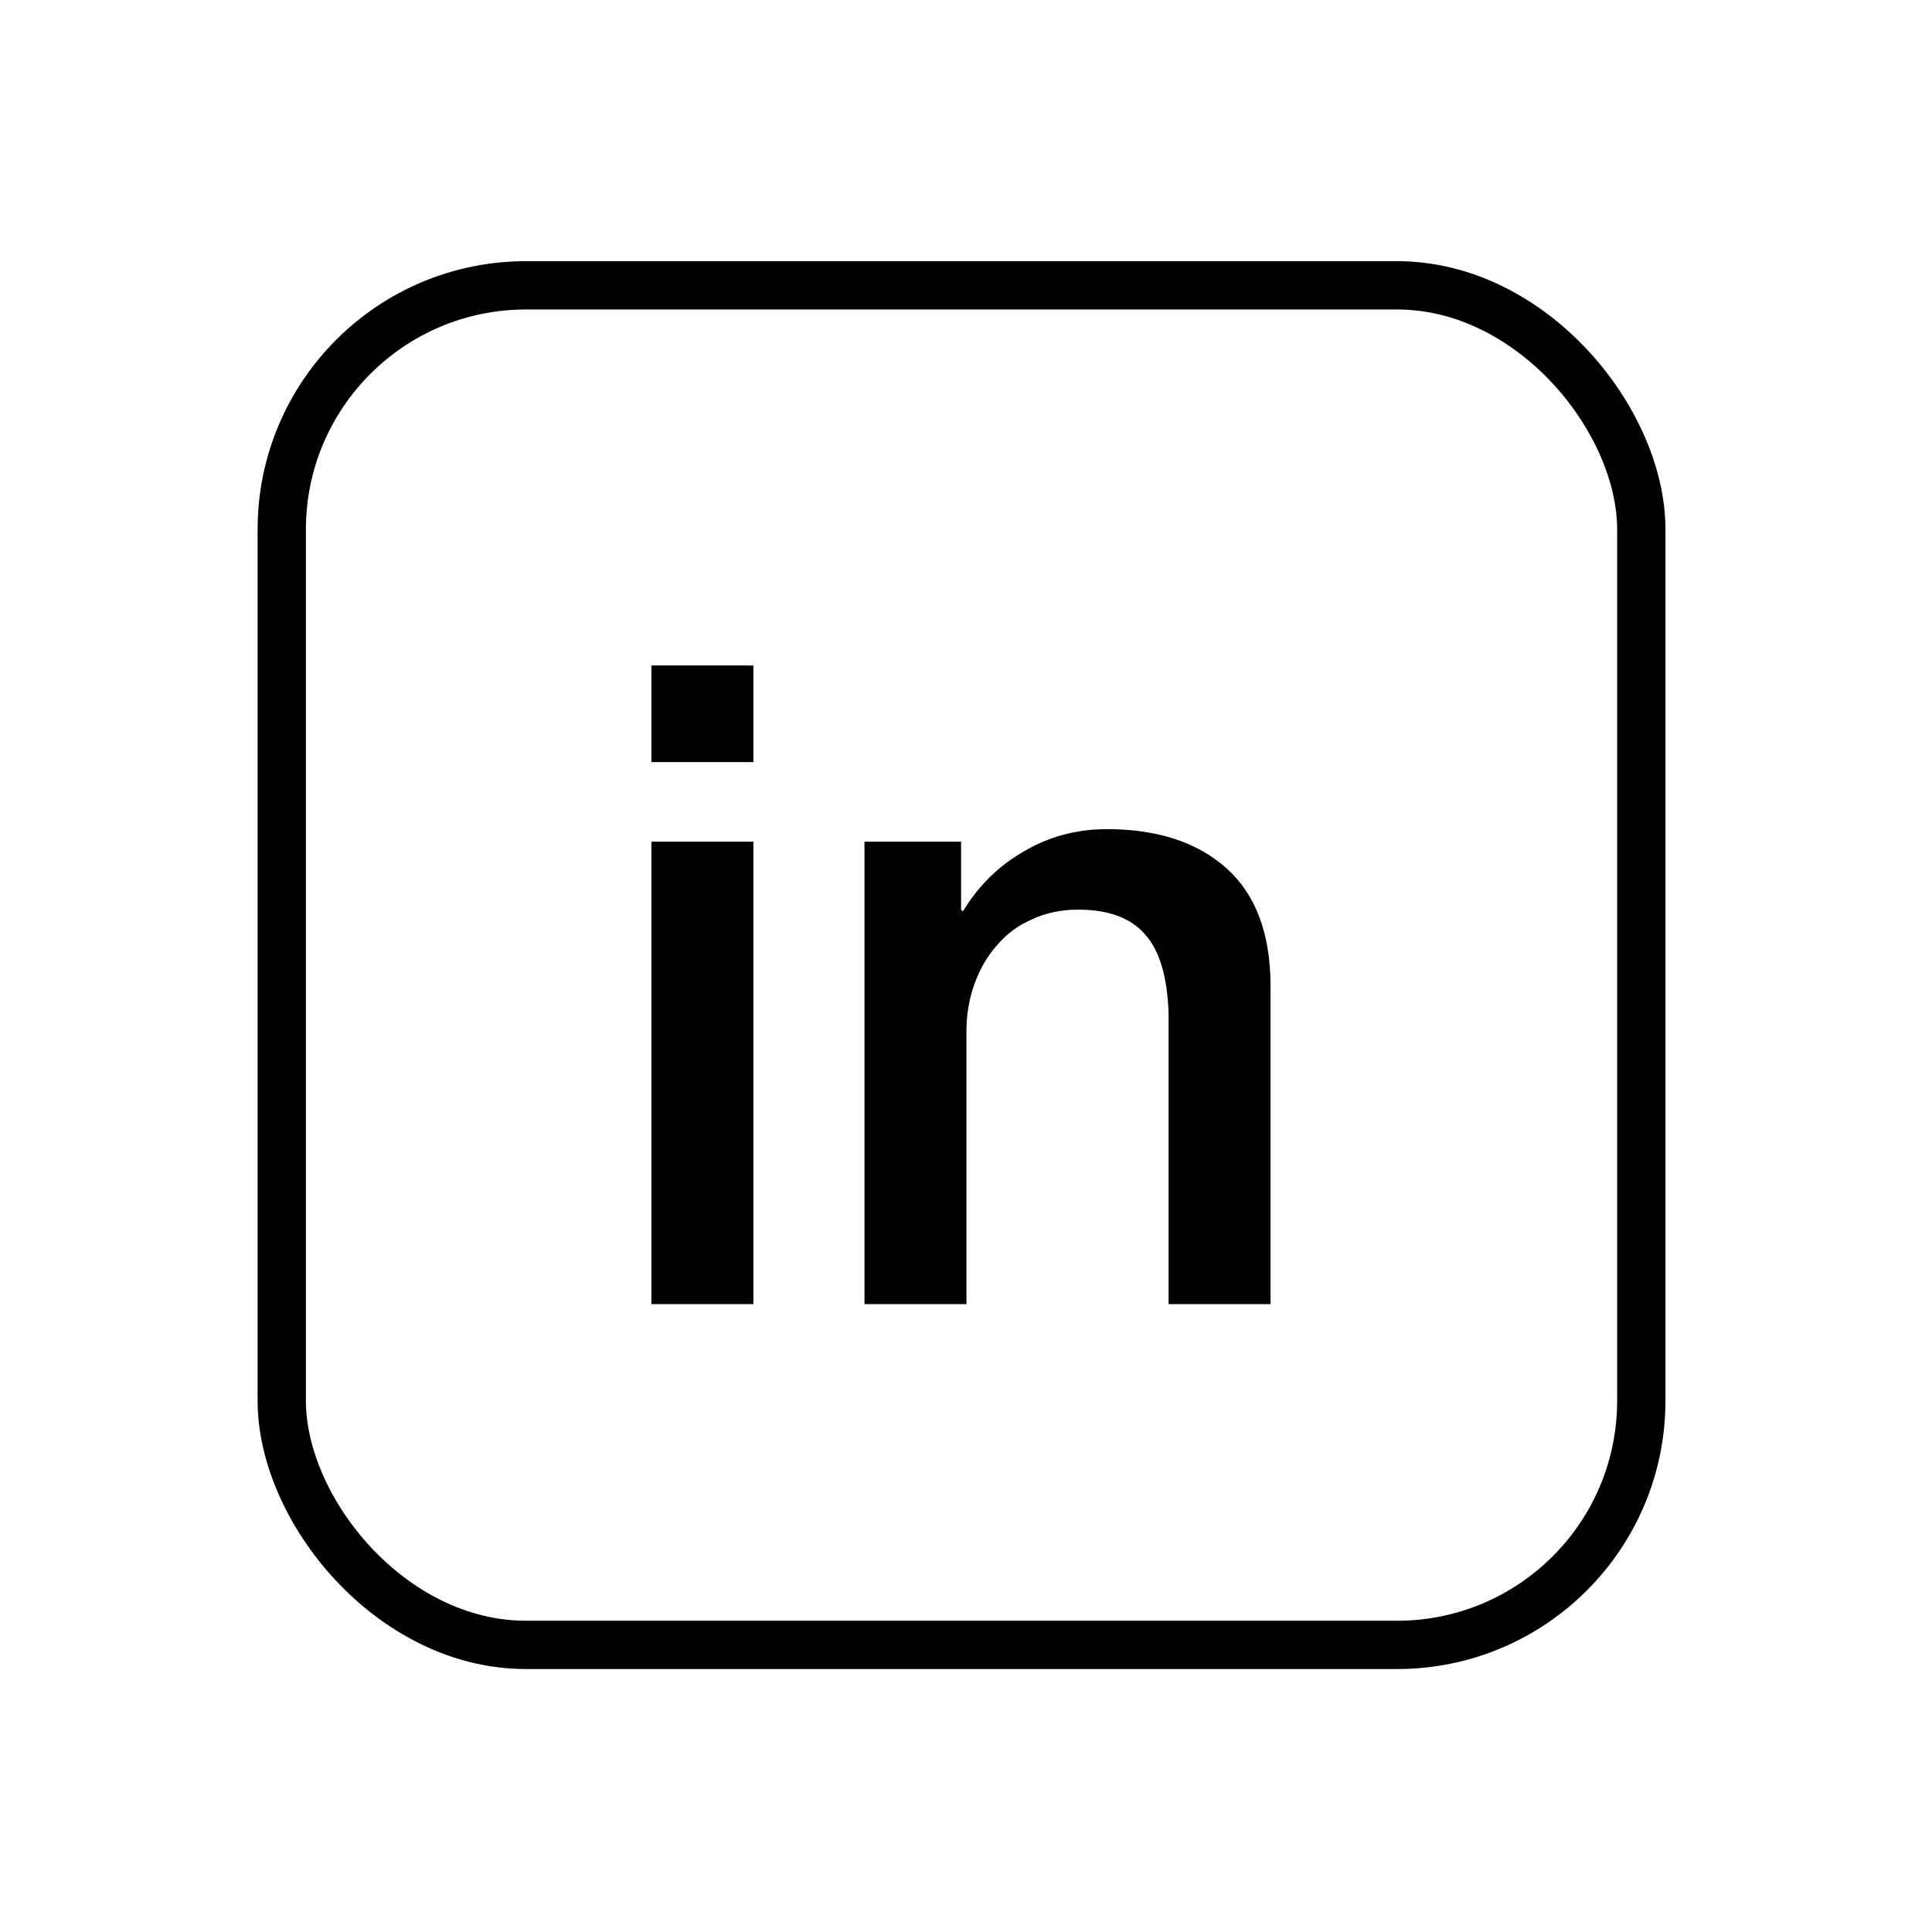 <?xml version="1.0" ?><svg fill="none" height="1080" viewBox="0 0 1080 1080" width="1080" xmlns="http://www.w3.org/2000/svg"><rect height="760" rx="136.5" stroke="url(#paint0_linear)" stroke-width="27" width="760" x="157.5" y="159.5"/><path d="M364.143 372H421.143V426H364.143V372ZM364.143 470.5H421.143V729H364.143V470.5ZM483.248 470.5H537.248V508.5L538.248 509.5C546.915 495.167 558.248 484 572.248 476C586.248 467.667 601.748 463.5 618.748 463.5C647.081 463.5 669.415 470.833 685.748 485.5C702.081 500.167 710.248 522.167 710.248 551.5V729H653.248V566.5C652.581 546.167 648.248 531.5 640.248 522.5C632.248 513.167 619.748 508.5 602.748 508.5C593.081 508.5 584.415 510.333 576.748 514C569.081 517.333 562.581 522.167 557.248 528.5C551.915 534.5 547.748 541.667 544.748 550C541.748 558.333 540.248 567.167 540.248 576.5V729H483.248V470.5Z" fill="url(#paint1_linear)"/><defs><linearGradient gradientUnits="userSpaceOnUse" id="paint0_linear" x1="537.5" x2="537.5" y1="146" y2="933"><stop stop-color="hsla(210, 100%, 15%, 1)" stop-opacity="0.72"/><stop offset="1" stop-color="hsla(210, 100%, 15%, 1)"/></linearGradient><linearGradient gradientUnits="userSpaceOnUse" id="paint1_linear" x1="538.163" x2="538.163" y1="192.649" y2="783.793"><stop stop-color="hsla(210, 100%, 15%, 1)" stop-opacity="0.7"/><stop offset="1" stop-color="hsla(210, 100%, 15%, 1)"/></linearGradient></defs></svg>
